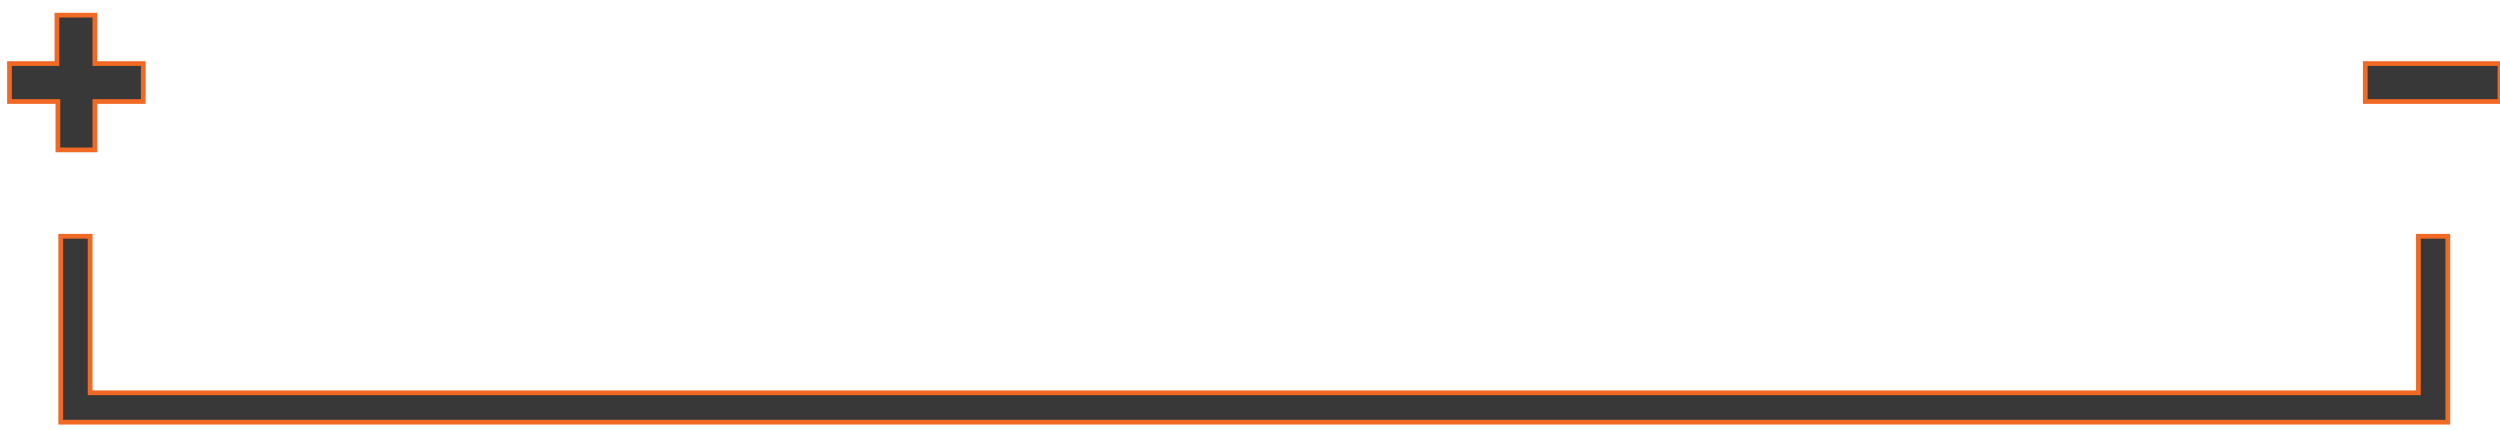 <?xml version="1.0" encoding="utf-8"?>
<!-- Generator: Adobe Illustrator 21.0.0, SVG Export Plug-In . SVG Version: 6.00 Build 0)  -->
<svg version="1.1" xmlns="http://www.w3.org/2000/svg" xmlns:xlink="http://www.w3.org/1999/xlink" x="0px" y="0px"
	 viewBox="0 0 263.5 45.3" style="enable-background:new 0 0 263.5 45.3;" xml:space="preserve">
<style type="text/css">
	.st0{display:none;}
	.st1{display:inline;fill:#F06924;}
	.st2{display:inline;fill:#383838;}
	.st3{display:inline;fill:#383838;stroke:#F06925;stroke-width:0.5;stroke-miterlimit:10;}
	.st4{fill:#383838;stroke:#F06925;stroke-width:0.5;stroke-miterlimit:10;}
</style>
<g id="Layer_1" class="st0">
	<path class="st1" d="M253.9,49.7H8.6v-23h-3v26h251.3v-26h-3V49.7z"/>
	<path class="st1" d="M248.3,9.1h14.2v-4h-14.2V9.1z M9.1,14.2V9.1h5.1v-4H9.1V0h-4v5.1H0v4h5.1v5.1H9.1z"/>
	<path class="st2" d="M254.9,50.7H9.6v-23h-3v26h251.3v-26h-3V50.7z"/>
	<path class="st2" d="M249.3,10.1h14.2v-4h-14.2V10.1z M10.1,15.2v-5.1h5.1v-4h-5.1V1h-4v5.1H1v4h5.1v5.1H10.1z"/>
</g>
<g id="Layer_2" class="st0">
	<path class="st3" d="M254.9,42.7H9.6v-23h-3v26h251.3v-26h-3V42.7z"/>
	<path class="st3" d="M249.3,10.1h14.2v-4h-14.2V10.1z M10.1,15.2v-5.1h5.1v-4h-5.1V1h-4v5.1H1v4h5.1v5.1H10.1z"/>
</g>
<g id="Layer_3" class="st0">
	<rect x="5.9" y="21.2" class="st3" width="3.1" height="19.6"/>
	
		<rect x="130.1" y="-86.6" transform="matrix(4.394334e-10 -1 1 4.394334e-10 92.453 170.948)" class="st3" width="3.1" height="251.6"/>
	<path class="st3" d="M248.8,12h14.2V8h-14.2V12z M9.5,17.1V12h5.1V8H9.5V2.9h-4V8H0.5v4h5.1v5.1H9.5z"/>
	<rect x="254.4" y="21.2" class="st3" width="3.1" height="19.6"/>
</g>
<g id="Layer_4">
	<path class="st4" d="M249.3,10.7h14.2v-4h-14.2V10.7z M10,15.8v-5.1h5.1v-4H10V1.6h-4v5.1H1v4h5.1v5.1H10z"/>
	<polygon class="st4" points="254.9,24.9 254.9,41.4 9.5,41.4 9.5,24.9 6.4,24.9 6.4,41.4 6.4,44.5 9.5,44.5 254.9,44.5 258,44.5 
		258,41.4 258,24.9 	"/>
</g>
</svg>

